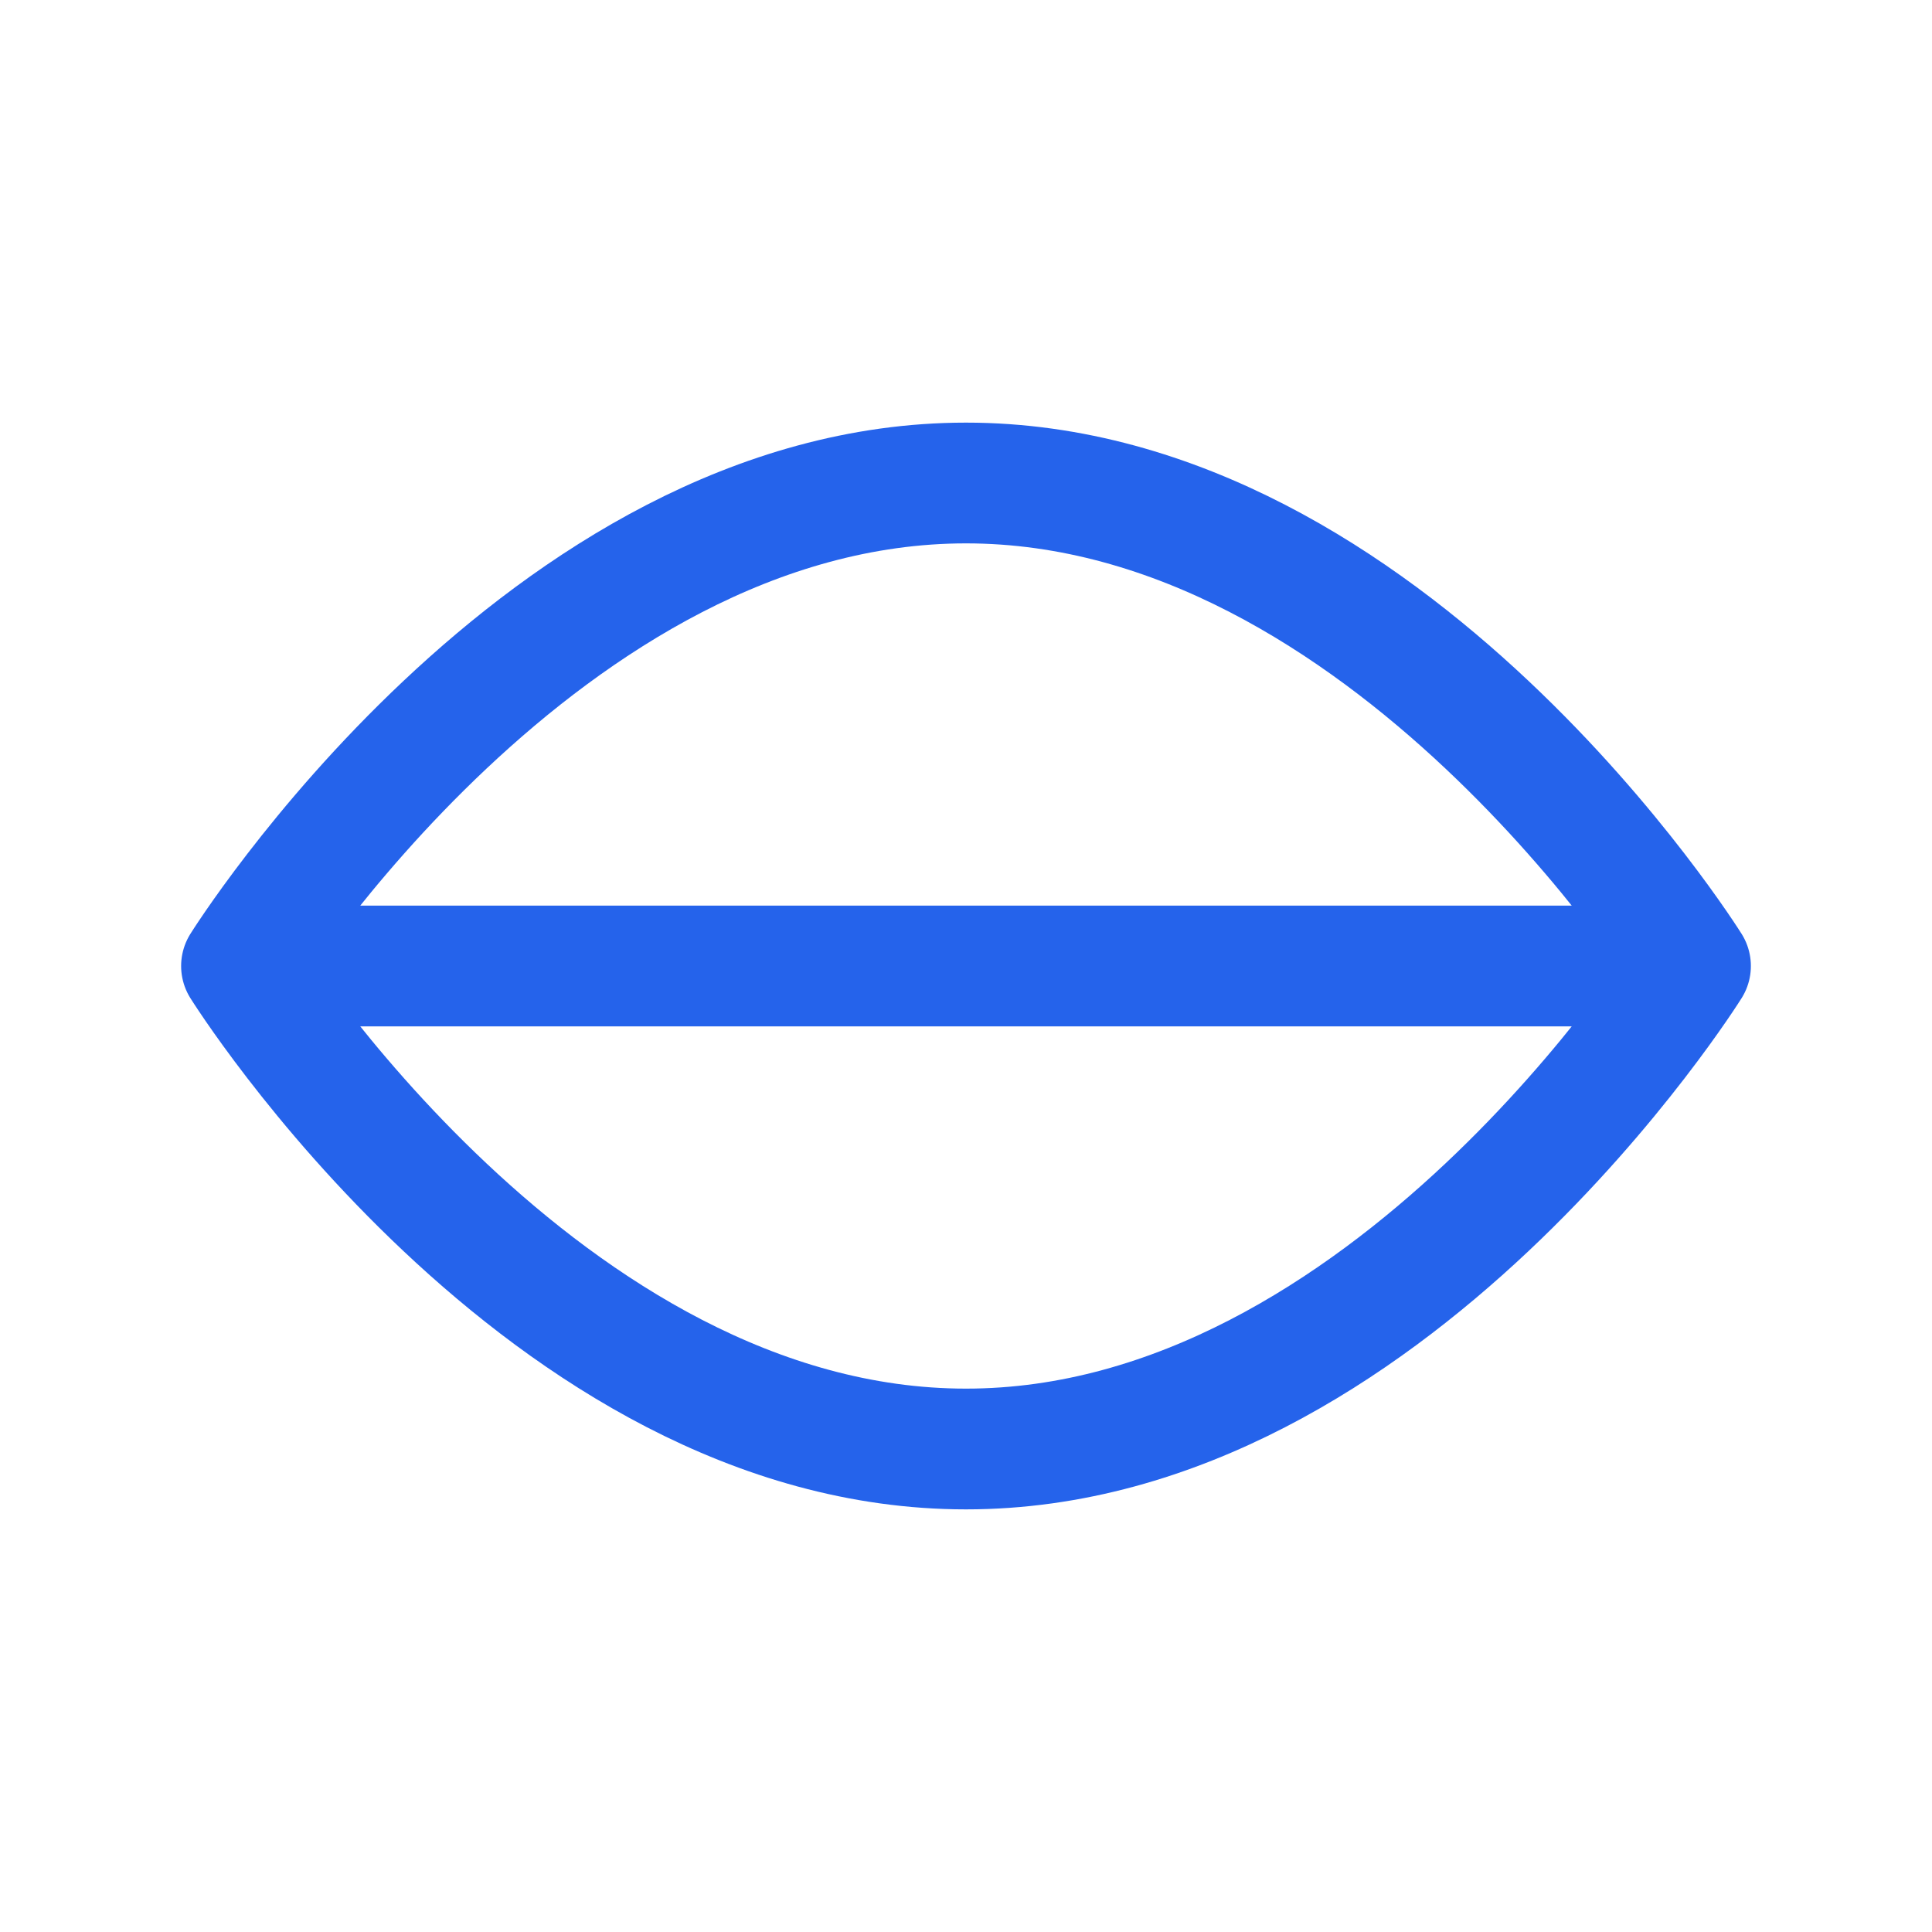 <svg width="24" height="24" viewBox="0 0 24 24" fill="none" xmlns="http://www.w3.org/2000/svg">
<path d="M3 12C3 12 6.75 6 12 6C17.25 6 21 12 21 12M3 12C3 12 6.75 18 12 18C17.25 18 21 12 21 12M3 12H21" stroke="#2563EB" stroke-width="1.5" stroke-linecap="round" stroke-linejoin="round"/>
</svg>
